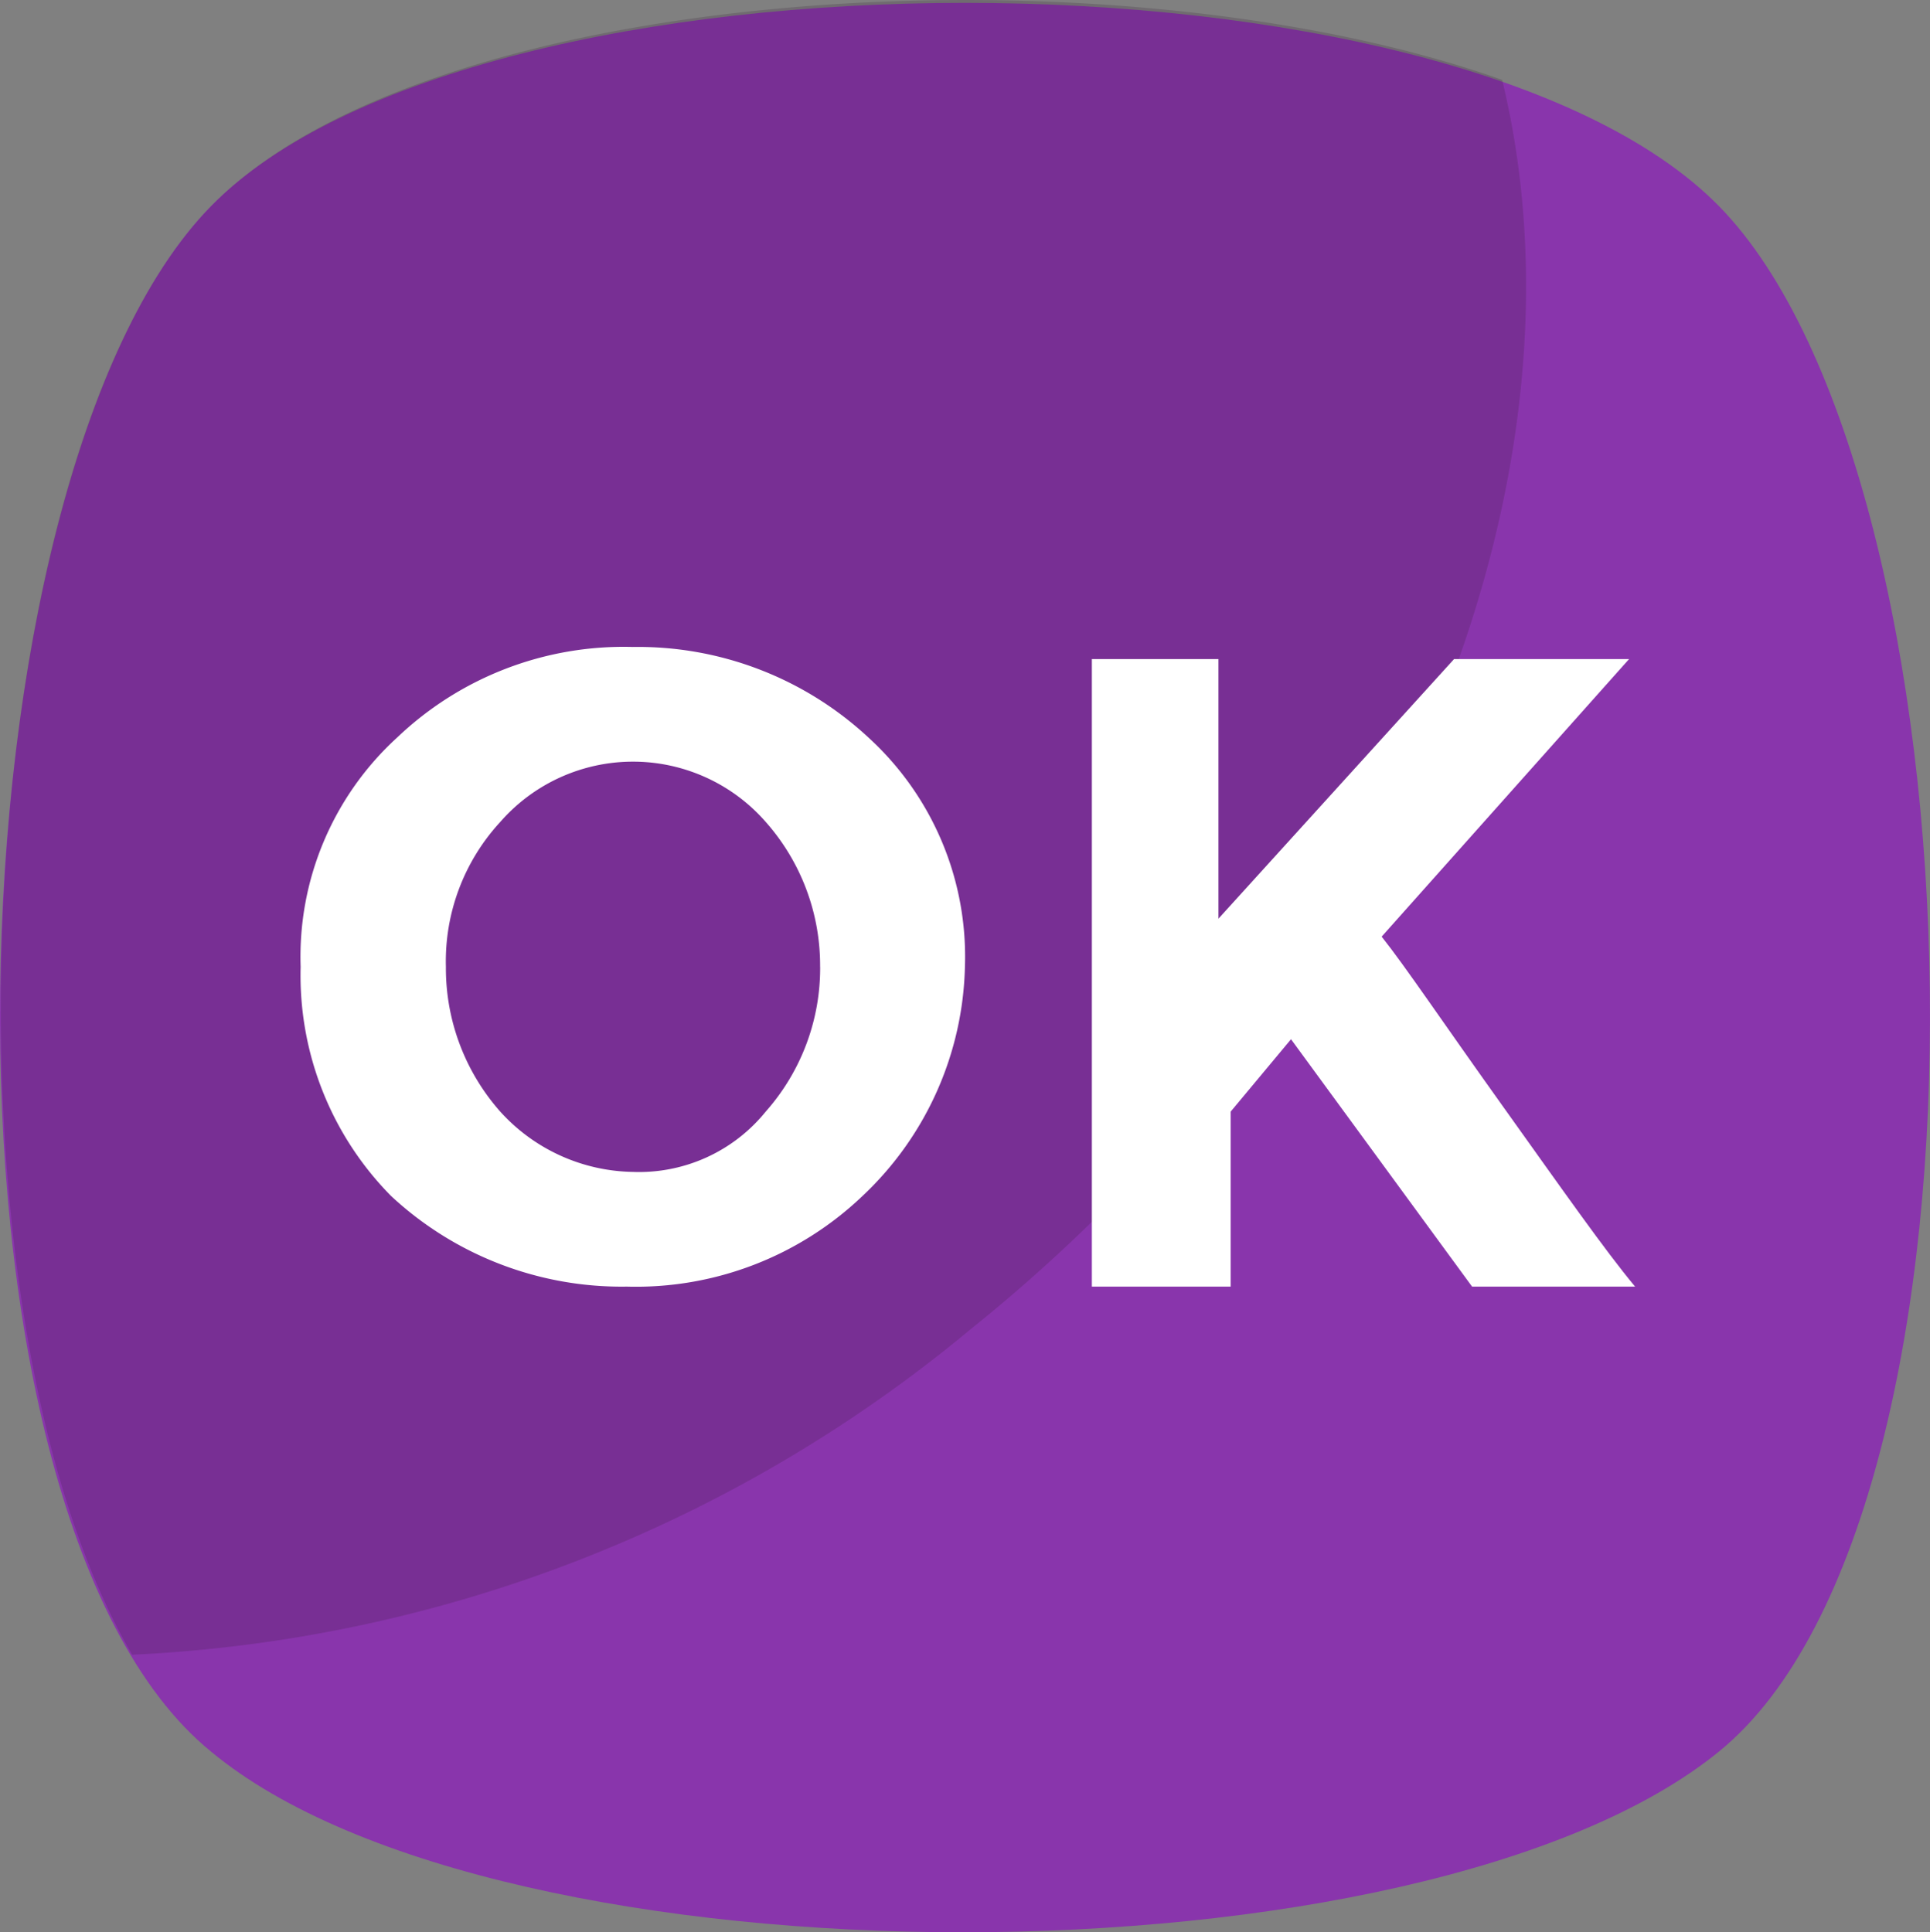 <svg xmlns="http://www.w3.org/2000/svg" width="40.141" height="40.194" viewBox="0 0 40.141 40.194">
  <rect x="0" y="0" width="40.141" height="40.194" fill="#808080" stroke="none"/>
  <g id="plus" transform="translate(142 22.106)">
    <g id="ok" transform="translate(-142 -22.106)">
      <path id="Path_720" data-name="Path 720" d="M36.061,37.044c-6.15,5.021-25.355,5.021-31.38,0-6.15-5.021-5.523-26.484,0-32.133s25.857-5.648,31.38,0S42.212,32.023,36.061,37.044Z" transform="translate(-0.301 -0.615)" fill="#8935ac"/>
      <path id="Path_721" data-name="Path 721" d="M20.687,27.643A29.389,29.389,0,0,1,3.24,34.421C-1.028,27.141-.149,9.442,4.872,4.3,9.39-.348,23.574-1.227,31.733,1.66,33.741,9.945,29.6,20.488,20.687,27.643Z" transform="translate(-0.491 0)" fill="rgba(51,28,54,0.2)"/>
      <g id="Group_573" data-name="Group 573" transform="translate(6.263 13.459)">
        <path id="Path_722" data-name="Path 722" d="M82.944,163.921a6.824,6.824,0,0,1-4.9,1.883,7.037,7.037,0,0,1-4.9-1.883,6.53,6.53,0,0,1-1.883-4.77,6.173,6.173,0,0,1,2.008-4.77,6.824,6.824,0,0,1,4.9-1.883,7.037,7.037,0,0,1,4.9,1.883,6.173,6.173,0,0,1,2.008,4.77A6.755,6.755,0,0,1,82.944,163.921Zm-.879-4.77a4.5,4.5,0,0,0-1.13-3.012,3.665,3.665,0,0,0-5.523,0,4.276,4.276,0,0,0-1.13,3.012,4.5,4.5,0,0,0,1.13,3.012,3.8,3.8,0,0,0,2.761,1.255,3.388,3.388,0,0,0,2.761-1.255A4.5,4.5,0,0,0,82.066,159.151Z" transform="translate(-71.271 -152.499)" fill="#fff"/>
        <path id="Path_723" data-name="Path 723" d="M254.738,155.342h2.887v5.4l4.9-5.4h3.64l-5.146,5.774c.5.628,1.255,1.757,2.51,3.514s2.134,3.012,2.761,3.766H262.9l-3.766-5.146-1.255,1.506v3.64h-2.887V155.342Z" transform="translate(-238.546 -155.091)" fill="#fff"/>
      </g>
    </g>
  </g>
</svg>
